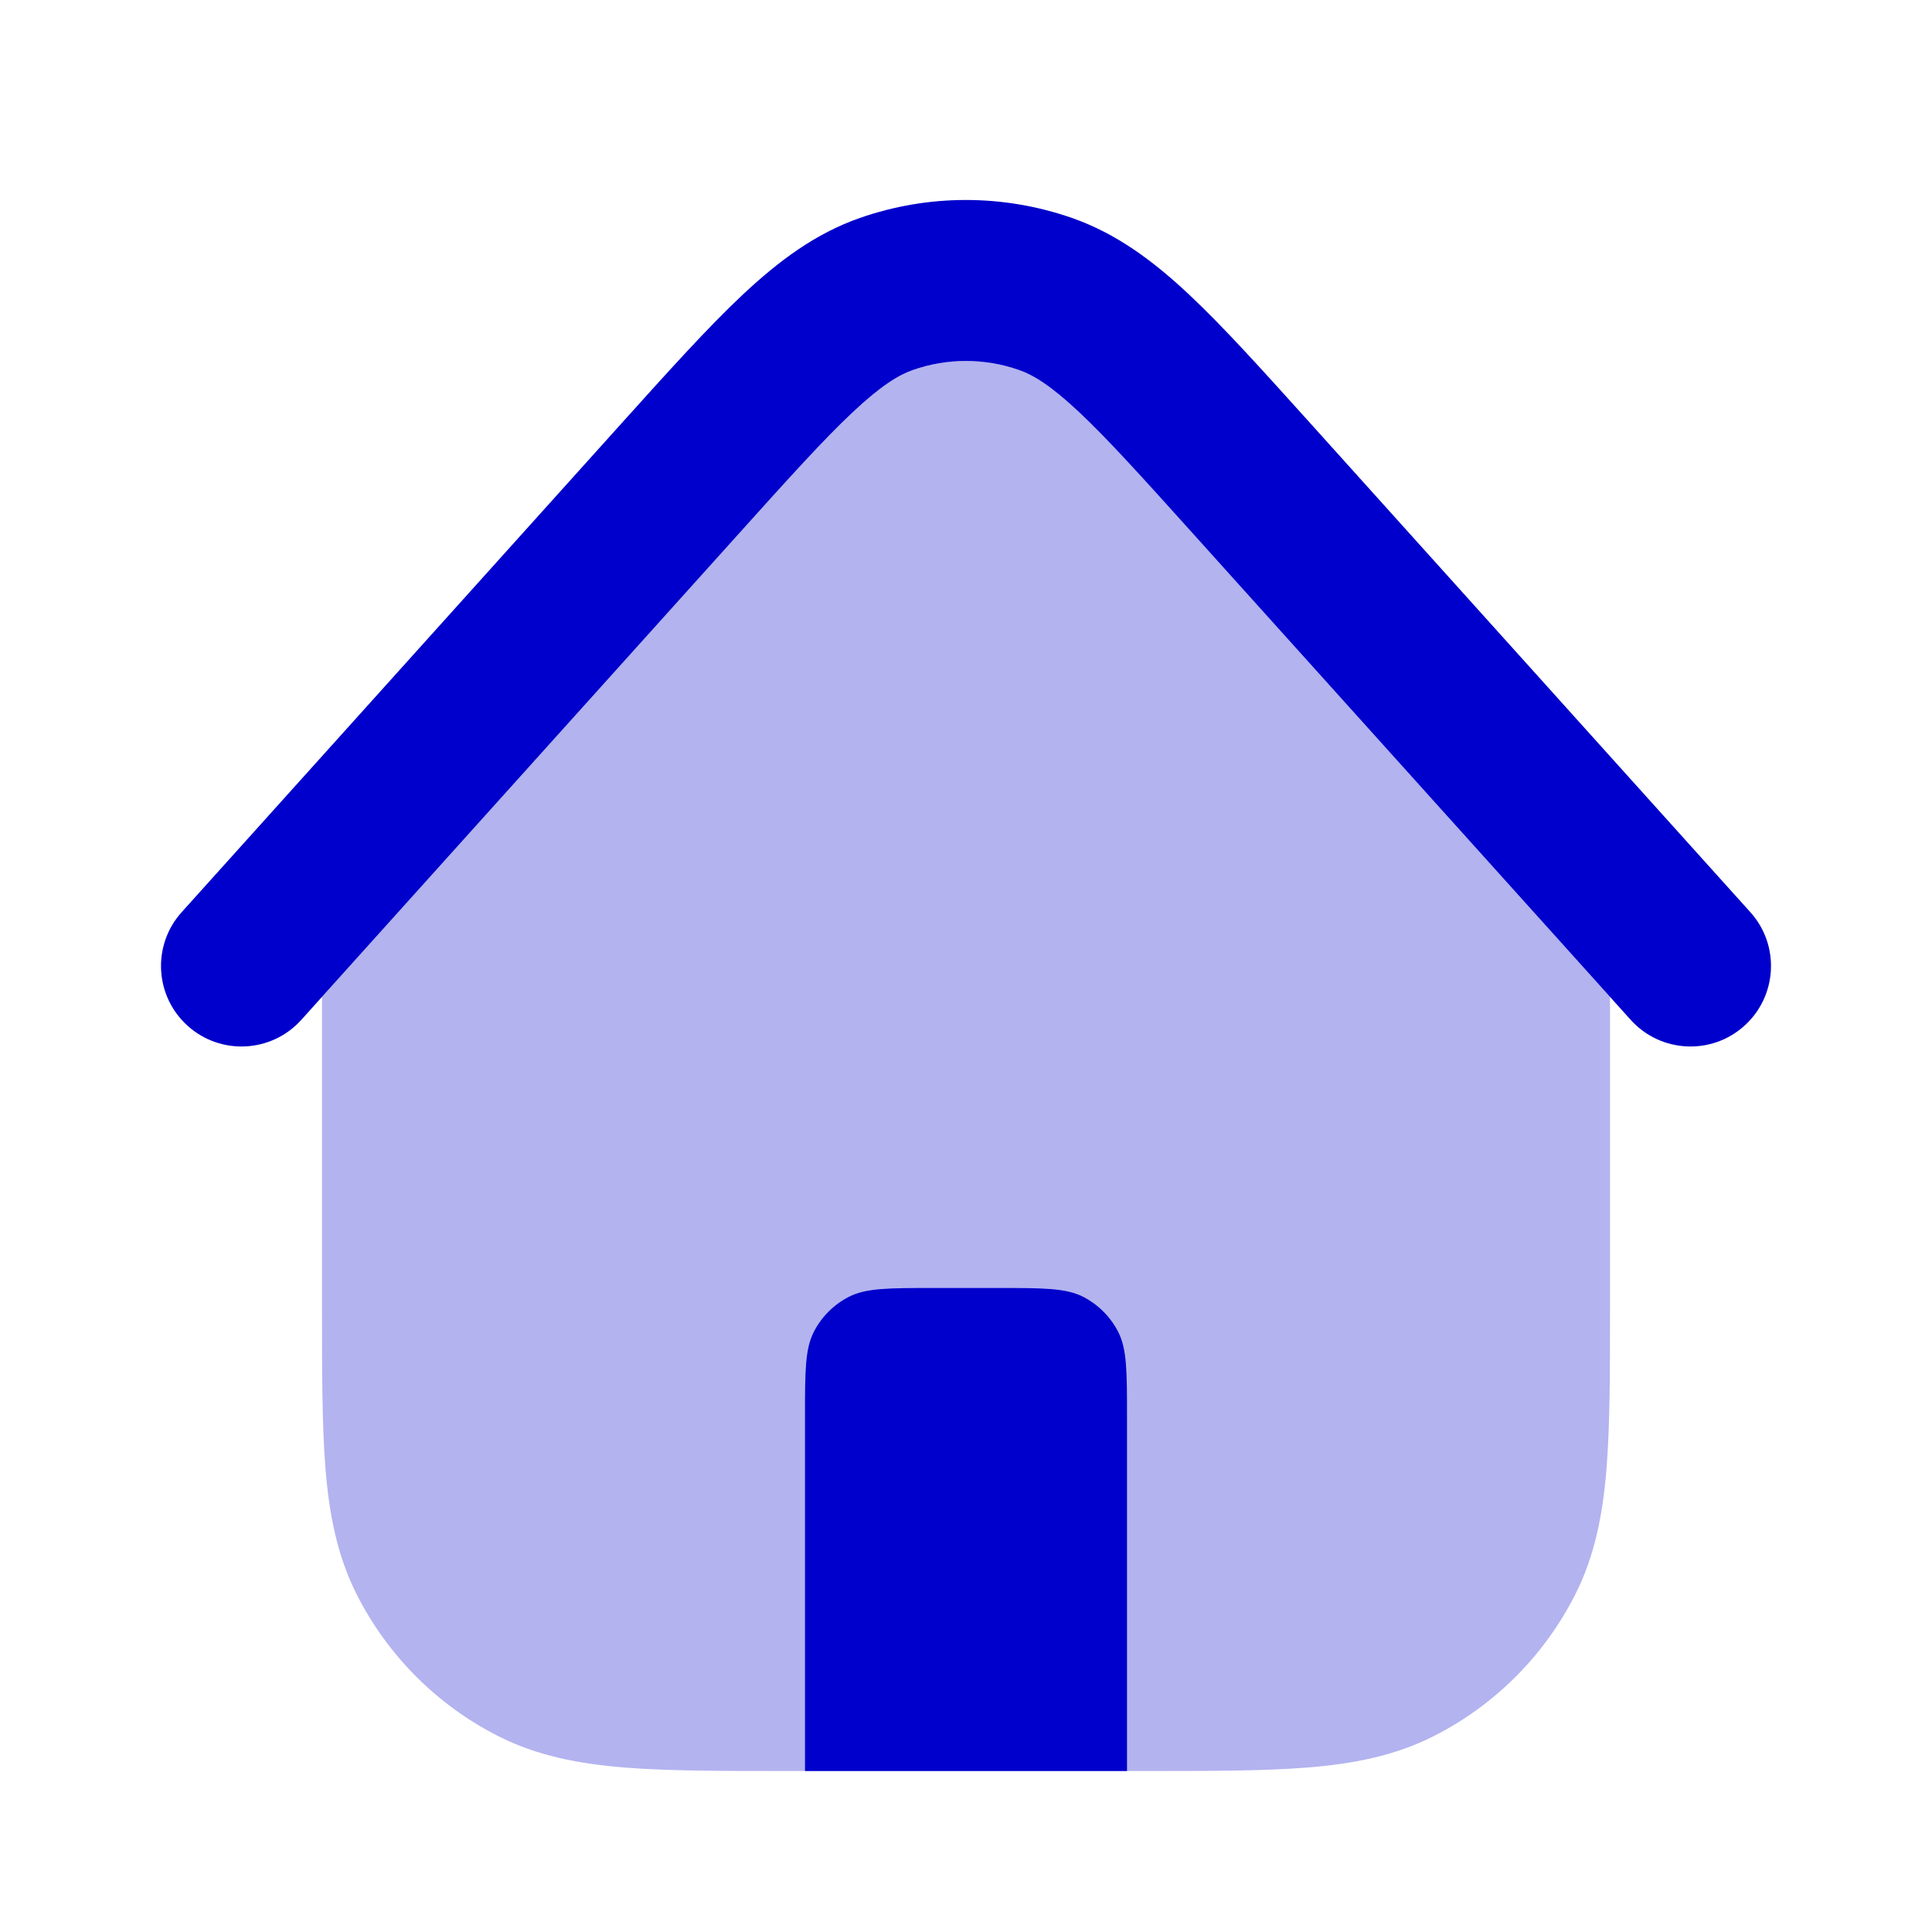 <svg width="24" height="24" viewBox="0 0 24 24" fill="none" xmlns="http://www.w3.org/2000/svg">
<path opacity="0.3" d="M4 12.384V16.241V16.241C4 17.046 4 17.711 4.044 18.252C4.09 18.814 4.189 19.331 4.436 19.816C4.819 20.569 5.431 21.181 6.184 21.564C6.669 21.811 7.186 21.91 7.748 21.956C8.289 22 8.954 22 9.759 22H14.241C15.046 22 15.711 22 16.252 21.956C16.814 21.91 17.331 21.811 17.816 21.564C18.569 21.181 19.18 20.569 19.564 19.816C19.811 19.331 19.91 18.814 19.956 18.252C20 17.711 20 17.046 20 16.241V12.384L14.823 6.633C14.194 5.934 13.763 5.456 13.402 5.117C13.048 4.785 12.831 4.656 12.657 4.596C12.231 4.447 11.767 4.447 11.341 4.596C11.166 4.657 10.95 4.786 10.596 5.118C10.234 5.457 9.804 5.934 9.174 6.633L4 12.384Z" fill="#0000CC"/>
<path d="M10.683 2.707C11.535 2.41 12.462 2.41 13.315 2.707C13.868 2.9 14.324 3.24 14.77 3.658C15.201 4.062 15.688 4.604 16.281 5.262L21.743 11.331C22.113 11.741 22.079 12.374 21.669 12.743C21.259 13.113 20.626 13.079 20.257 12.669L14.823 6.633C14.194 5.934 13.763 5.456 13.402 5.117C13.048 4.785 12.831 4.656 12.657 4.596C12.231 4.447 11.767 4.447 11.341 4.596C11.166 4.657 10.95 4.786 10.596 5.118C10.234 5.457 9.804 5.934 9.175 6.633L3.743 12.669C3.374 13.079 2.742 13.113 2.331 12.743C1.921 12.374 1.887 11.742 2.257 11.331L7.717 5.263C8.31 4.604 8.797 4.063 9.228 3.659C9.674 3.241 10.13 2.9 10.683 2.707Z" fill="#0000CC"/>
<path d="M14 17.6V22H10V17.6C10 17.04 10 16.76 10.109 16.546C10.205 16.358 10.358 16.205 10.546 16.109C10.76 16 11.04 16 11.6 16H12.4C12.96 16 13.24 16 13.454 16.109C13.642 16.205 13.795 16.358 13.891 16.546C14 16.76 14 17.04 14 17.6Z" fill="#0000CC"/>
</svg>
